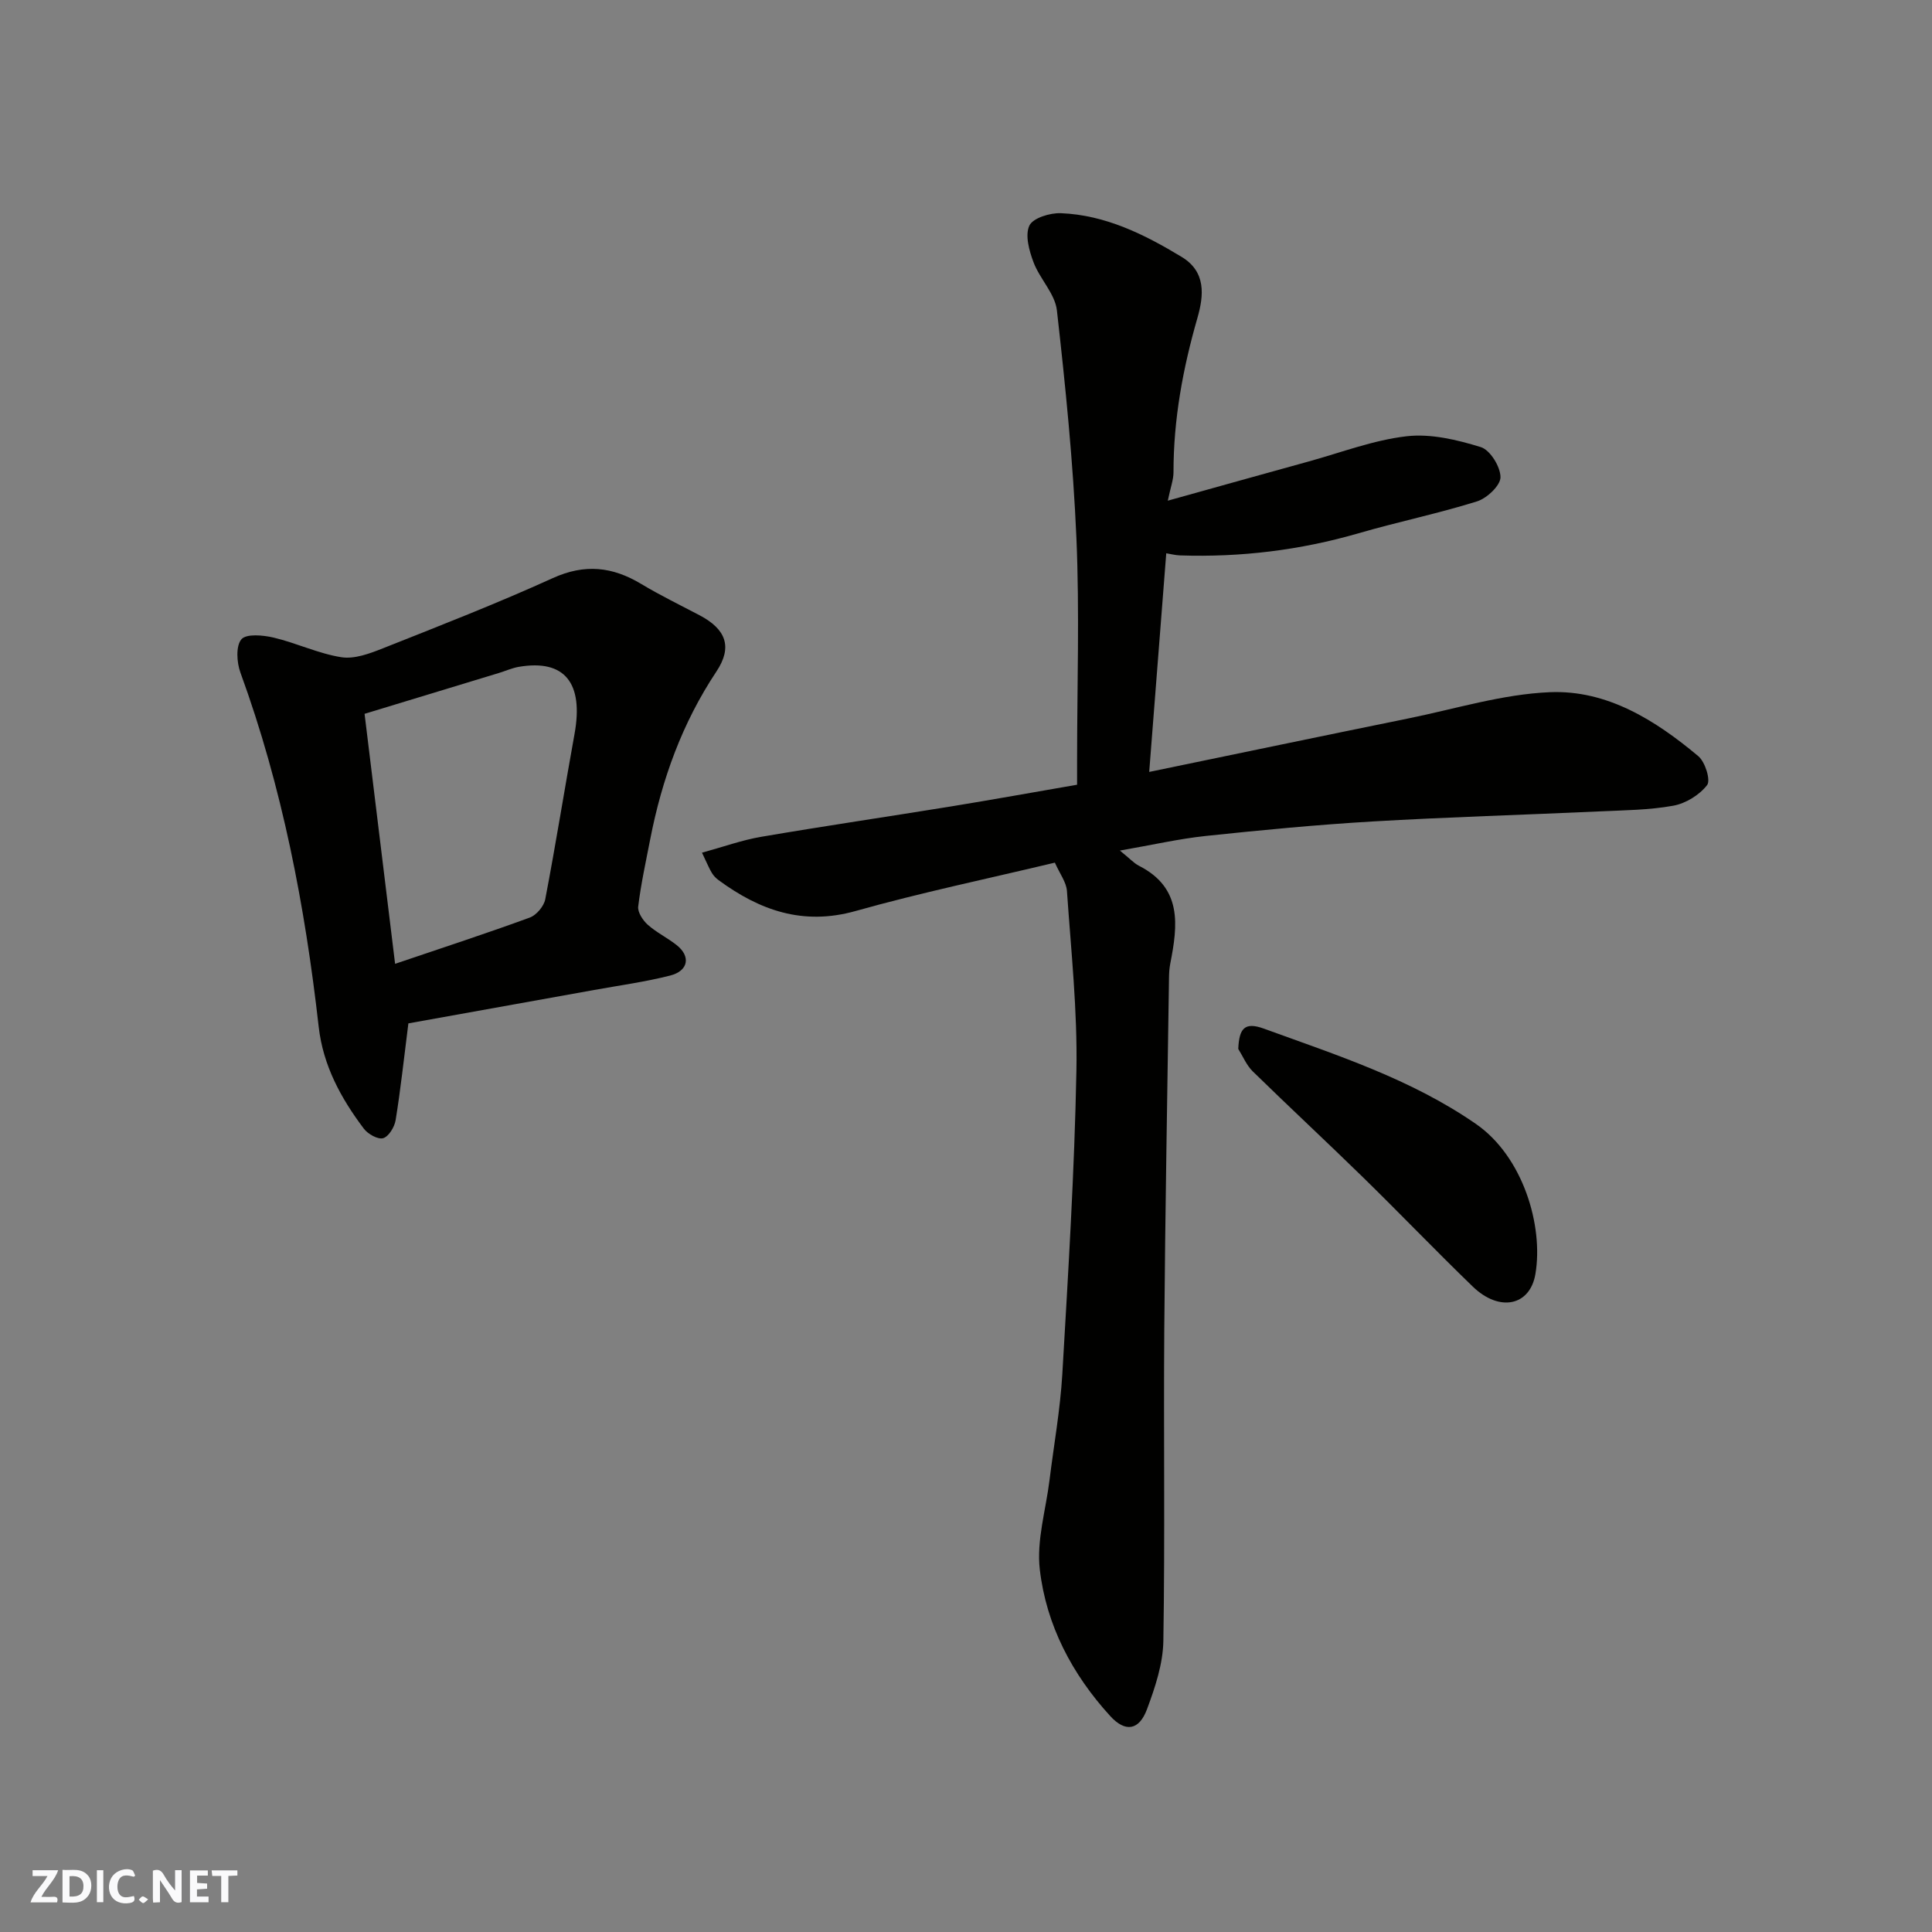 <svg enable-background="new 0 0 400 400" viewBox="0 0 400 400" xmlns="http://www.w3.org/2000/svg"><rect x="0" y="0" width="400" height="400" fill="#808080" stroke="none"/><g fill="#fafafb"><path d="m37.59 393.81c-.92.31-1.52.05-2-.78-.7-1.2-1.52-2.34-2.47-3.78v4.59c-.55.03-.95.05-1.41.07-.03-.37-.06-.64-.06-.91 0-1.91 0-3.81 0-5.7 1.13-.41 1.77-.03 2.29.91.62 1.11 1.38 2.14 2.31 3.19v-4.2h1.35v6.61z"/><path d="m12.94 393.88v-6.75c1.9.19 3.93-.54 5.37 1.29.8 1.01.78 2.88.03 3.97-1.37 1.97-3.4 1.51-5.4 1.49m1.45-1.22c2.04.12 2.92-.58 2.89-2.21-.03-1.51-.98-2.19-2.89-2z"/><path d="m11.81 393.87h-5.49c.68-2.18 2.47-3.48 3.51-5.45h-3.08v-1.21h5.29c-.71 2.13-2.44 3.48-3.47 5.51.86 0 1.63.04 2.39-.01.79-.05 1.14.21.85 1.16"/><path d="m39.33 393.86v-6.61h3.7v1.07h-2.22v1.52c.68.04 1.34.09 2.07.13v1.07c-.72.05-1.38.09-2.1.14v1.48h2.4v1.19h-3.85z"/><path d="m27.71 388.56c-1.15-.3-2.46-.61-3.1.64-.37.73-.41 1.93-.06 2.67.63 1.35 1.99.93 3.17.68.35.94-.01 1.32-.93 1.46-1.62.25-3.05-.27-3.76-1.48-.73-1.24-.6-3.03.31-4.17.88-1.11 2.71-1.7 4-1.16.32.13.44.74.65 1.12-.1.08-.19.16-.28.24"/><path d="m49.15 387.24v1.07c-.59.02-1.17.05-1.87.08v5.44h-1.48v-5.44h-1.85c-.05-.4-.08-.73-.13-1.15z"/><path d="m20.06 387.21h1.33v6.62h-1.33z"/><path d="m30.68 393.25c-.49.38-.8.79-1.05.76-.32-.05-.6-.45-.9-.7.26-.24.51-.64.8-.67.29-.04.62.3 1.15.61"/></g><path d="m145.34 176.54c4.39-1.2 8.27-2.61 12.27-3.29 13.04-2.23 26.13-4.15 39.19-6.27 8.54-1.39 17.05-2.93 26.2-4.51 0-1.52 0-3.3 0-5.08 0-15.33.52-30.68-.14-45.99-.68-15.75-2.27-31.47-4.04-47.14-.39-3.45-3.54-6.51-4.84-9.96-.9-2.39-1.79-5.6-.86-7.59.74-1.58 4.28-2.66 6.53-2.57 9.21.37 17.28 4.38 25 9.05 5.07 3.07 4.61 7.95 3.26 12.65-3.01 10.45-4.96 21.03-4.95 31.94 0 1.54-.6 3.08-1.18 5.88 10.28-2.86 19.72-5.52 29.18-8.12 6.74-1.86 13.41-4.43 20.28-5.22 5-.57 10.44.73 15.35 2.25 1.93.6 4.07 4.07 4.07 6.23 0 1.72-2.81 4.37-4.87 5.01-8.06 2.52-16.37 4.23-24.49 6.59-12.11 3.51-24.42 5.01-36.99 4.59-.96-.03-1.92-.29-2.85-.44-1.16 14.8-2.32 29.72-3.53 45.27 18.18-3.76 35.94-7.47 53.72-11.09 9.73-1.98 19.43-5.01 29.24-5.42 11.83-.49 21.84 5.8 30.73 13.25 1.42 1.19 2.59 4.98 1.82 5.98-1.58 2.05-4.42 3.8-6.99 4.27-4.99.91-10.16.94-15.26 1.18-15.7.72-31.41 1.17-47.1 2.09-11.49.68-22.95 1.78-34.4 2.99-5.58.59-11.08 1.86-17.83 3.03 2.05 1.65 2.89 2.61 3.95 3.15 9.02 4.59 8.04 12.31 6.48 20.26-.19.97-.25 1.97-.26 2.96-.35 24.26-.79 48.53-.98 72.79-.16 21.49.16 43-.19 64.49-.08 4.74-1.7 9.59-3.38 14.11-1.65 4.44-4.51 4.84-7.62 1.43-7.88-8.63-13.24-18.8-14.58-30.34-.7-6.01 1.25-12.32 2.01-18.5.9-7.31 2.22-14.6 2.65-21.94 1.22-20.95 2.52-41.92 2.92-62.9.23-12.37-1.11-24.77-1.96-37.14-.13-1.82-1.47-3.55-2.5-5.87-13.87 3.32-27.71 6.2-41.28 10.02-10.9 3.06-19.84-.15-28.35-6.4-.53-.39-1.02-.89-1.36-1.45-.53-.84-.89-1.76-2.07-4.23z" fill="#010100"/><path d="m84.55 211.88c-.93 7.32-1.61 13.71-2.64 20.04-.23 1.41-1.43 3.39-2.58 3.73-1.08.31-3.16-.85-4-1.97-4.74-6.29-8.44-13.06-9.35-21.11-2.83-25.01-7.55-49.6-16.21-73.34-.76-2.1-.97-5.48.21-6.87 1.01-1.19 4.5-.87 6.68-.35 4.73 1.12 9.25 3.31 14.01 4.06 2.72.43 5.88-.76 8.6-1.84 11.79-4.68 23.63-9.29 35.18-14.54 6.63-3.01 12.36-2.37 18.32 1.22 3.91 2.35 8.04 4.35 12.08 6.48 5.42 2.86 6.89 6.52 3.47 11.65-7.08 10.65-11.28 22.3-13.7 34.72-.9 4.63-1.92 9.26-2.49 13.93-.14 1.18.97 2.86 1.98 3.77 1.81 1.61 4.07 2.7 5.98 4.21 2.96 2.33 2.45 5.35-1.35 6.31-5.19 1.32-10.53 2.04-15.81 3-13.26 2.4-26.55 4.78-38.38 6.9zm-9.07-64.09c2.08 17.01 4.16 34.1 6.32 51.76 10.09-3.42 19.05-6.34 27.89-9.58 1.38-.51 2.93-2.35 3.2-3.8 2.18-11.37 3.99-22.81 6.06-34.21 1.92-10.59-2.06-15.51-11.52-13.9-1.43.24-2.79.87-4.19 1.29-8.99 2.74-17.98 5.47-27.76 8.44z" fill="#010100"/><path d="m256.37 217.17c.18-4.24 1.3-5.66 5.31-4.2 15.12 5.5 30.41 10.4 43.91 19.74 9.71 6.72 14 21.04 12.3 31.06-1.12 6.63-7.47 7.92-12.96 2.61-7.66-7.4-15.03-15.1-22.65-22.55-7.58-7.41-15.36-14.63-22.94-22.04-1.27-1.26-2-3.07-2.97-4.62z" fill="#010100"/></svg>